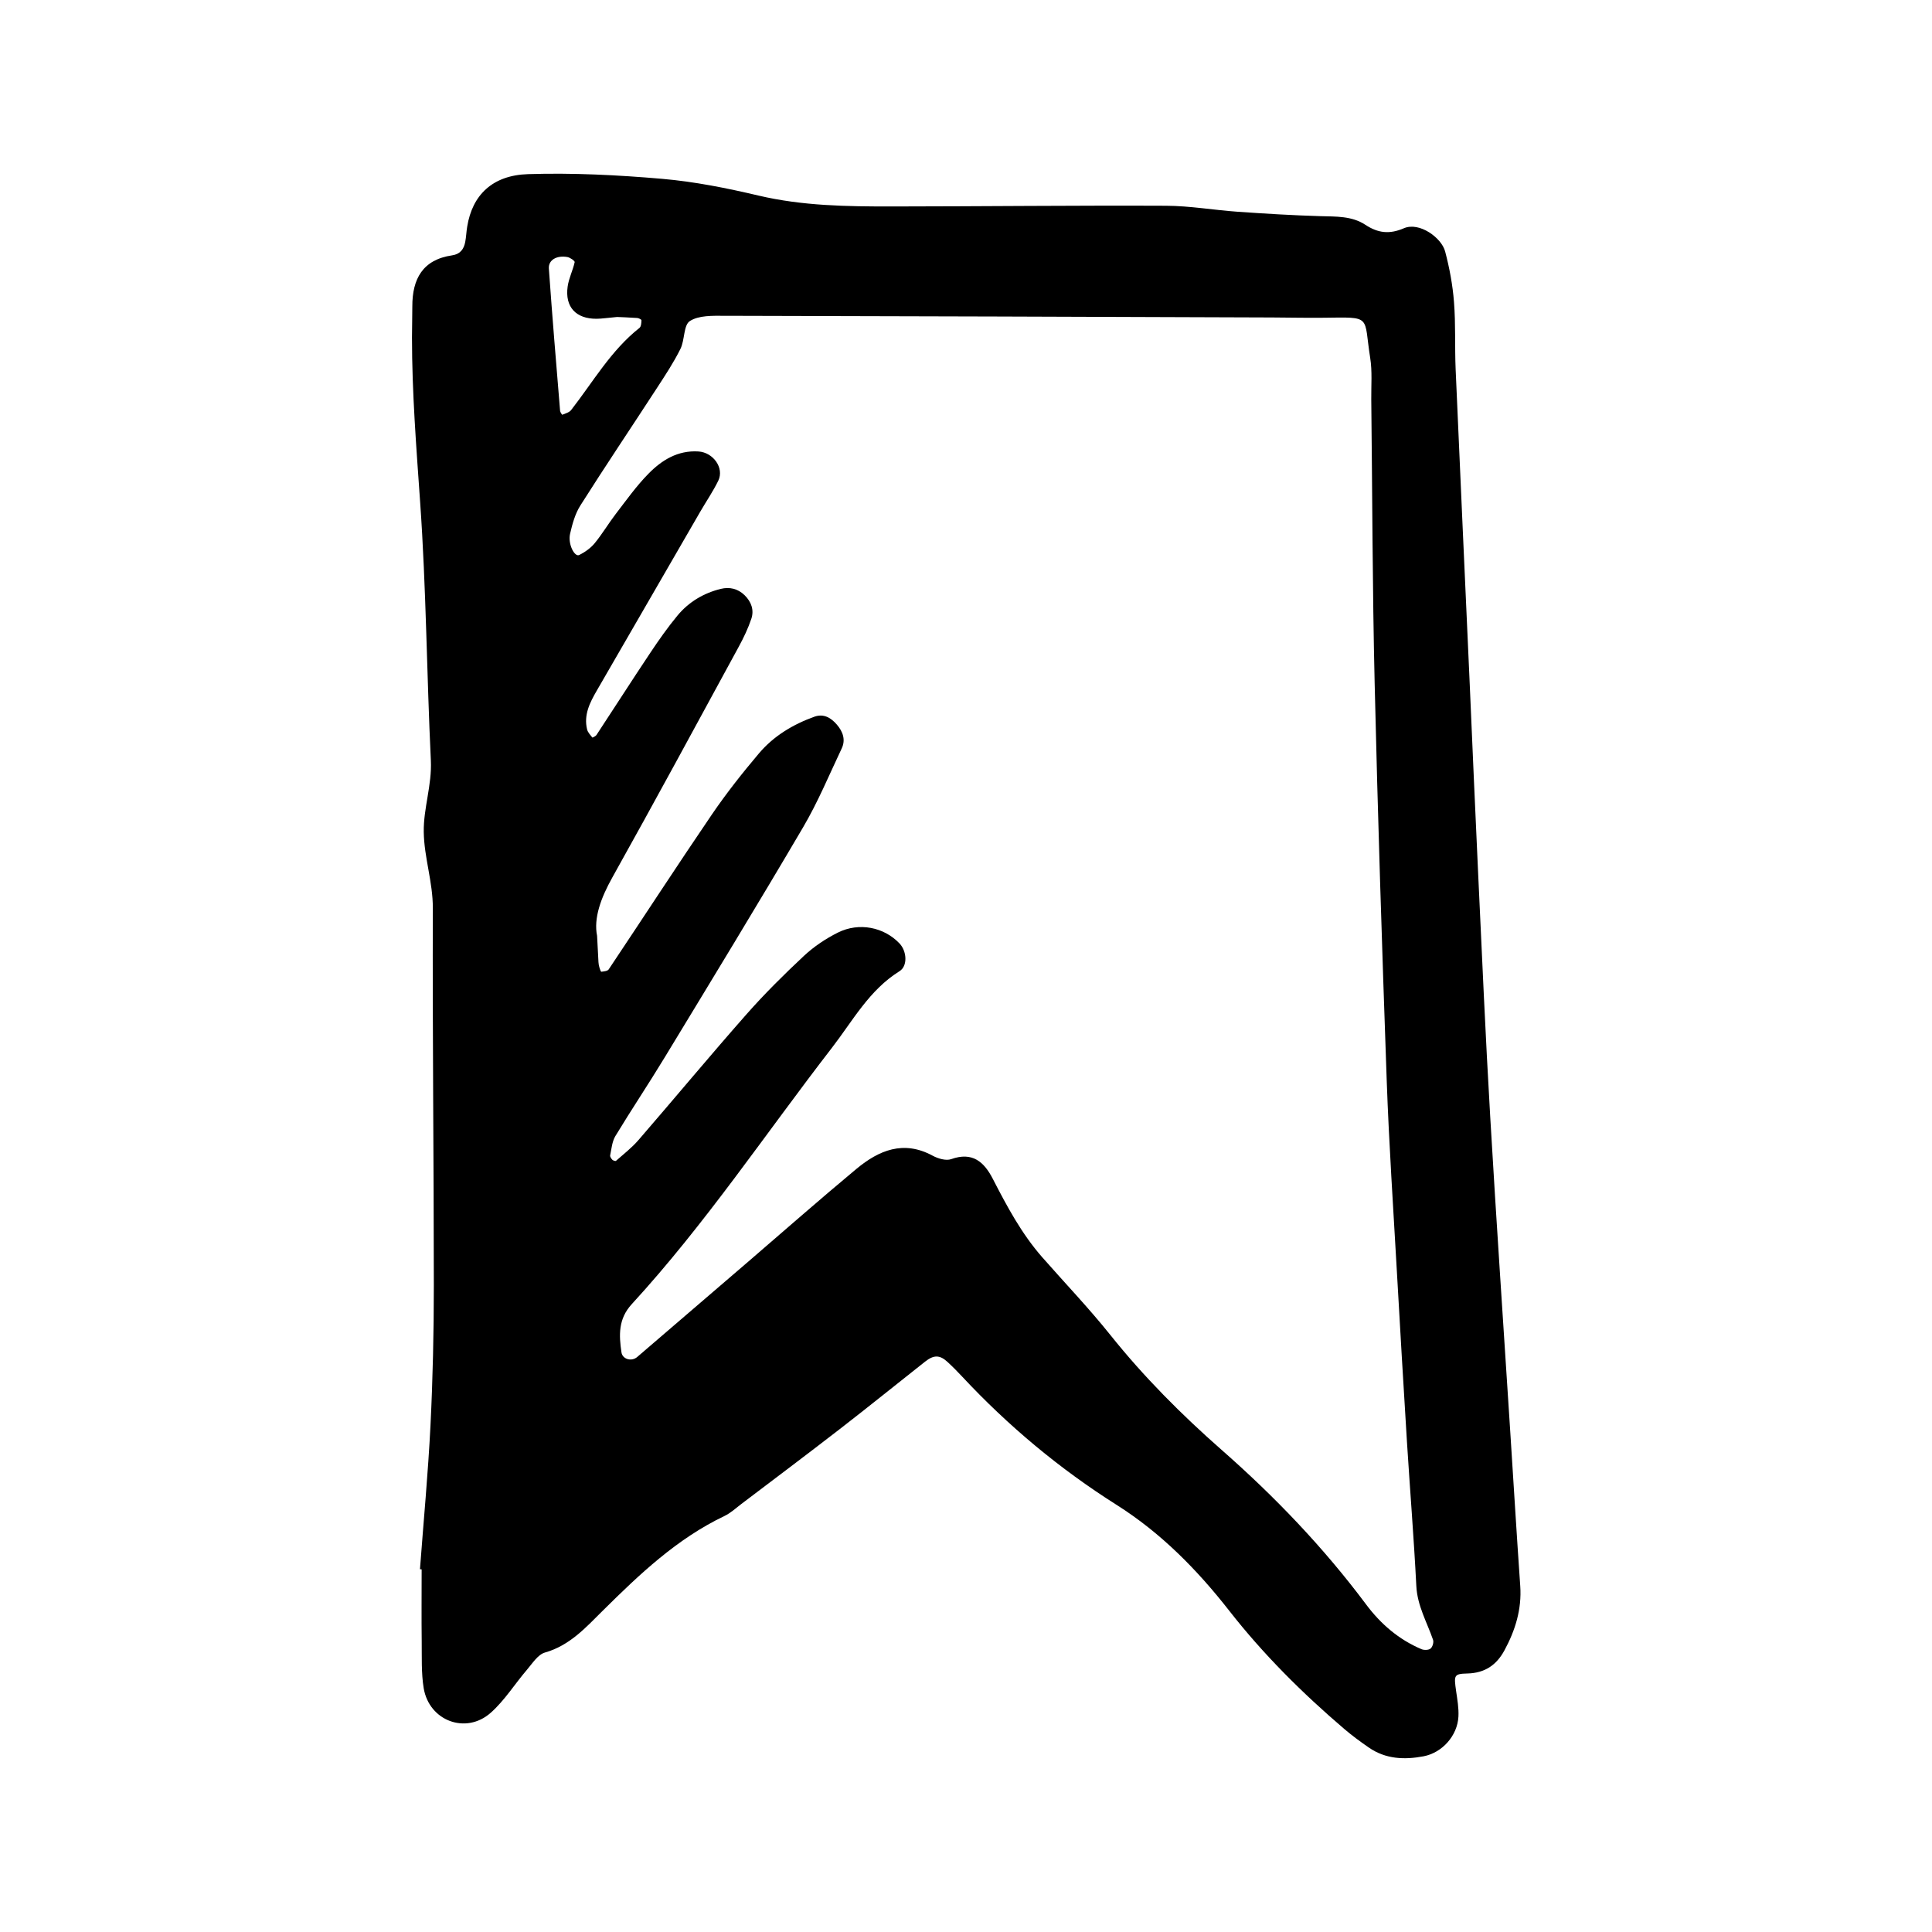 <?xml version="1.0" encoding="utf-8"?>
<!-- Generator: Adobe Illustrator 16.0.0, SVG Export Plug-In . SVG Version: 6.00 Build 0)  -->
<!DOCTYPE svg PUBLIC "-//W3C//DTD SVG 1.1//EN" "http://www.w3.org/Graphics/SVG/1.1/DTD/svg11.dtd">
<svg version="1.1" id="Layer_1" xmlns="http://www.w3.org/2000/svg" xmlns:xlink="http://www.w3.org/1999/xlink" x="0px" y="0px"
	 width="120px" height="120px" viewBox="0 0 120 120" style="enable-background:new 0 0 120 120;" xml:space="preserve">
<g id="bookmark">
	<g>
		<path style="fill-rule:evenodd;clip-rule:evenodd;" d="M93.804,88.914c-0.416-6.506-0.863-13.012-1.242-19.52
			c-0.295-5.018-0.512-10.04-0.748-15.059c-0.188-3.952-0.352-7.904-0.527-11.855c-0.293-6.516-0.592-13.032-0.875-19.55
			c-0.059-1.39,0.008-2.787-0.102-4.171c-0.082-1.058-0.279-2.118-0.551-3.144c-0.221-0.841-1.594-1.853-2.562-1.437
			c-0.898,0.387-1.609,0.301-2.396-0.218c-0.836-0.55-1.824-0.506-2.793-0.534c-1.711-0.05-3.42-0.154-5.127-0.273
			c-1.486-0.104-2.971-0.367-4.459-0.373c-5.67-0.025-11.344,0.039-17.016,0.044c-2.781,0.003-5.553-0.032-8.295-0.677
			c-1.969-0.465-3.979-0.866-5.992-1.04c-2.762-0.238-5.549-0.378-8.318-0.291c-2.227,0.069-3.465,1.31-3.781,3.253
			c-0.055,0.316-0.062,0.64-0.123,0.954c-0.084,0.451-0.312,0.764-0.814,0.837c-1.832,0.268-2.477,1.468-2.473,3.174
			c0.002,0.643-0.021,1.284-0.021,1.926c0,3.425,0.27,6.832,0.508,10.247c0.375,5.331,0.408,10.685,0.664,16.025
			c0.074,1.527-0.463,2.97-0.441,4.442c0.021,1.58,0.57,3.113,0.564,4.74c-0.027,7.813,0.061,15.625,0.062,23.438
			c0,2.889-0.064,5.781-0.207,8.666c-0.148,2.986-0.432,5.967-0.654,8.949c0.033,0.004,0.068,0.008,0.104,0.01
			c0,1.498-0.014,2.998,0.004,4.496c0.012,0.961-0.031,1.939,0.123,2.881c0.336,2.031,2.621,2.896,4.162,1.531
			c0.865-0.766,1.494-1.789,2.256-2.678c0.338-0.395,0.678-0.943,1.117-1.066c1.541-0.436,2.545-1.564,3.594-2.604
			c2.287-2.266,4.605-4.469,7.559-5.879c0.379-0.182,0.703-0.484,1.043-0.744c2.047-1.551,4.098-3.092,6.127-4.662
			c1.777-1.375,3.523-2.789,5.287-4.18c0.543-0.428,0.912-0.42,1.391,0.021c0.314,0.289,0.617,0.596,0.908,0.908
			c2.861,3.066,6.053,5.732,9.602,7.975c2.746,1.736,4.992,4.018,6.982,6.562c2.117,2.711,4.541,5.121,7.15,7.35
			c0.488,0.416,1.006,0.797,1.533,1.16c1.039,0.717,2.207,0.764,3.393,0.539c1.164-0.223,2.105-1.283,2.166-2.469
			c0.027-0.525-0.068-1.061-0.145-1.586c-0.135-0.969-0.148-1.068,0.693-1.088c1.105-0.027,1.822-0.533,2.312-1.441
			c0.672-1.242,1.078-2.551,0.979-3.992C94.204,95.314,94.009,92.113,93.804,88.914z M34.788,25.515
			c-0.242-2.943-0.49-5.887-0.697-8.833c-0.037-0.535,0.488-0.835,1.152-0.716c0.174,0.031,0.469,0.244,0.451,0.316
			c-0.113,0.512-0.363,0.998-0.436,1.513c-0.18,1.268,0.512,2.012,1.797,2.005c0.316-0.002,0.631-0.054,1.271-0.111
			c0.203,0.009,0.729,0.025,1.254,0.062c0.094,0.007,0.264,0.095,0.262,0.14c-0.006,0.163-0.018,0.393-0.123,0.475
			c-1.777,1.404-2.885,3.359-4.246,5.104c-0.117,0.151-0.357,0.209-0.549,0.292C34.915,25.765,34.794,25.604,34.788,25.515z
			 M88.854,102.396c-0.121,0.098-0.398,0.105-0.559,0.039c-1.416-0.598-2.545-1.574-3.453-2.793
			c-2.637-3.529-5.656-6.682-8.967-9.588c-2.49-2.188-4.832-4.537-6.912-7.139c-1.336-1.67-2.818-3.219-4.229-4.826
			c-1.281-1.459-2.188-3.156-3.07-4.871c-0.539-1.047-1.26-1.695-2.58-1.223c-0.324,0.117-0.828-0.033-1.164-0.217
			c-1.805-0.975-3.334-0.33-4.721,0.82c-2.299,1.912-4.545,3.891-6.814,5.842c-2.268,1.949-4.533,3.898-6.805,5.844
			c-0.355,0.307-0.916,0.139-0.979-0.283c-0.162-1.076-0.201-2.082,0.637-2.996c4.568-4.975,8.314-10.596,12.434-15.924
			c1.297-1.678,2.314-3.586,4.199-4.759c0.52-0.323,0.453-1.244,0-1.722c-0.959-1.011-2.51-1.335-3.83-0.675
			c-0.756,0.378-1.486,0.868-2.104,1.443c-1.246,1.166-2.463,2.371-3.588,3.65c-2.264,2.566-4.449,5.201-6.689,7.789
			c-0.412,0.479-0.922,0.873-1.4,1.295c-0.031,0.029-0.174-0.016-0.225-0.066c-0.07-0.072-0.154-0.193-0.137-0.273
			c0.084-0.406,0.119-0.855,0.324-1.199c0.996-1.645,2.068-3.244,3.066-4.891c2.885-4.752,5.779-9.499,8.596-14.292
			c0.918-1.561,1.617-3.25,2.395-4.891c0.26-0.545,0.07-1.053-0.297-1.479c-0.361-0.423-0.814-0.705-1.402-0.494
			c-1.33,0.479-2.529,1.2-3.441,2.278c-1.033,1.221-2.029,2.483-2.93,3.805c-2.166,3.182-4.264,6.411-6.402,9.611
			c-0.07,0.106-0.299,0.125-0.459,0.146c-0.029,0.004-0.094-0.177-0.121-0.278c-0.031-0.102-0.047-0.21-0.055-0.315
			c-0.025-0.428-0.045-0.854-0.086-1.64c-0.223-1.093,0.234-2.345,0.939-3.608c2.66-4.759,5.252-9.555,7.859-14.344
			c0.305-0.56,0.584-1.145,0.785-1.746c0.178-0.539-0.004-1.049-0.42-1.456c-0.42-0.409-0.936-0.527-1.479-0.394
			c-1.064,0.262-1.988,0.811-2.688,1.654c-0.611,0.737-1.164,1.527-1.697,2.326c-1.127,1.688-2.219,3.396-3.336,5.093
			c-0.053,0.081-0.248,0.173-0.256,0.163c-0.123-0.158-0.279-0.316-0.326-0.501c-0.223-0.905,0.17-1.674,0.604-2.422
			c2.137-3.702,4.277-7.402,6.42-11.102c0.373-0.645,0.799-1.264,1.125-1.934c0.379-0.791-0.322-1.752-1.23-1.811
			c-1.291-0.083-2.287,0.541-3.119,1.392c-0.746,0.759-1.369,1.641-2.021,2.488c-0.455,0.594-0.838,1.245-1.311,1.821
			c-0.25,0.304-0.602,0.551-0.955,0.729c-0.291,0.148-0.717-0.678-0.572-1.314c0.139-0.609,0.314-1.249,0.645-1.769
			c1.543-2.437,3.154-4.832,4.727-7.251c0.523-0.804,1.057-1.609,1.482-2.464c0.277-0.553,0.188-1.476,0.586-1.732
			c0.555-0.358,1.412-0.329,2.139-0.327c11.342,0.021,22.686,0.064,34.027,0.104c1.07,0.004,2.141,0.031,3.211,0.017
			c3.029-0.037,2.459-0.154,2.881,2.497c0.133,0.837,0.057,1.708,0.066,2.564c0.068,5.885,0.072,11.771,0.211,17.654
			c0.193,8.232,0.459,16.464,0.75,24.693c0.141,3.951,0.408,7.9,0.631,11.848c0.199,3.521,0.406,7.043,0.625,10.562
			c0.188,2.986,0.43,5.969,0.582,8.957c0.062,1.225,0.658,2.24,1.039,3.342C89.063,102.01,88.978,102.295,88.854,102.396z"/>
	</g>
</g>
</svg>
